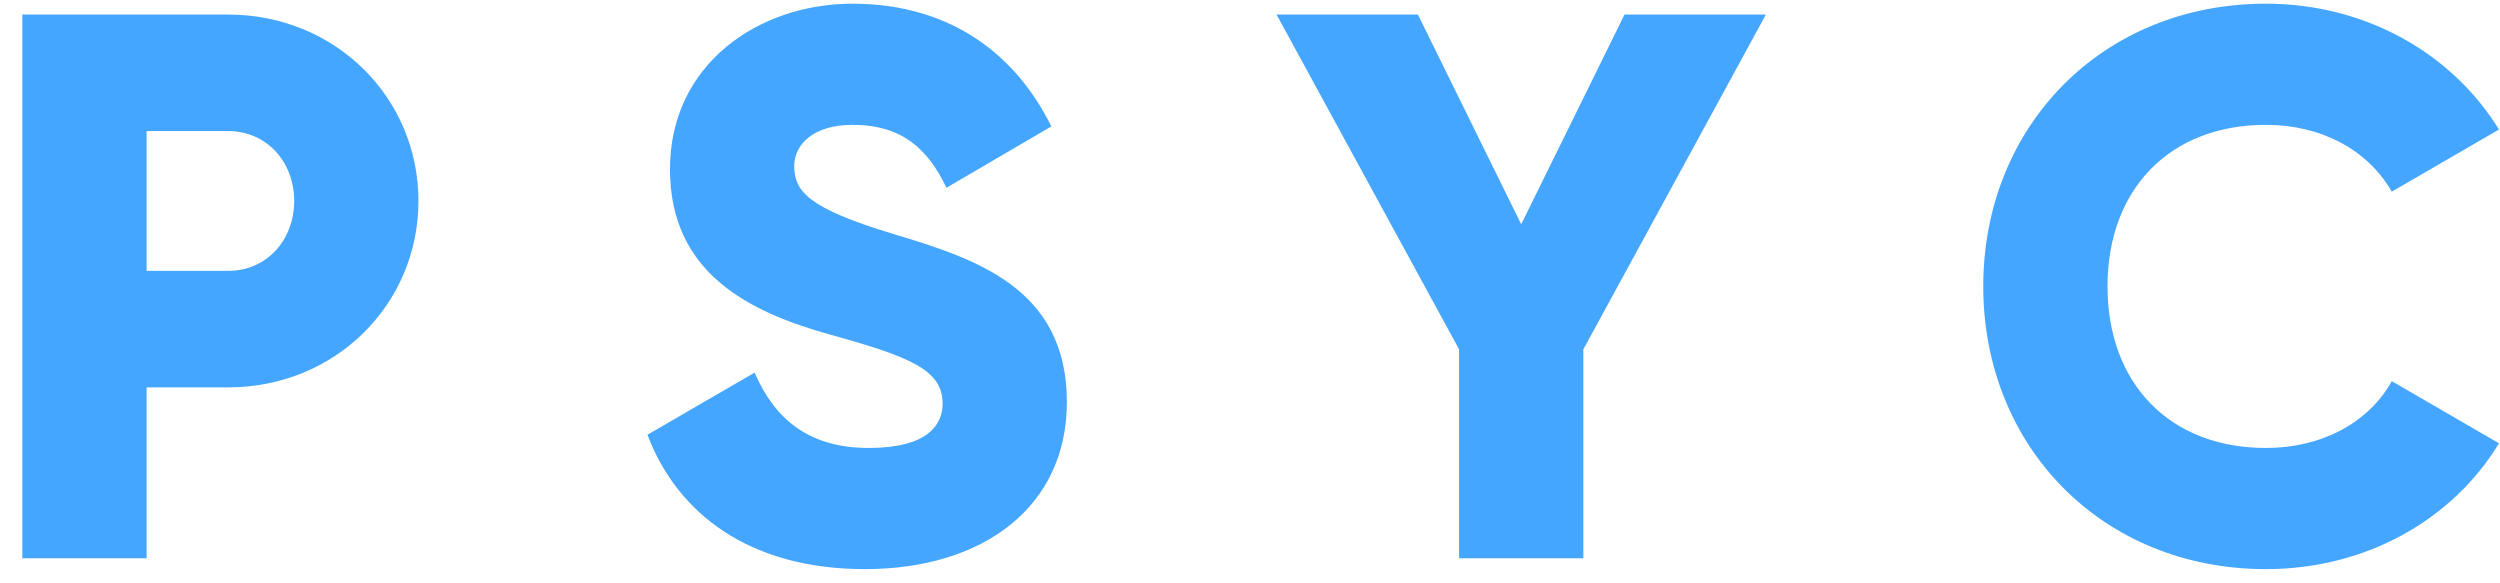 <svg width="103" height="24" viewBox="0 0 103 24" fill="none" xmlns="http://www.w3.org/2000/svg">
<path d="M9.4 0.6H0.92V23H6.04V15.96H9.4C13.816 15.96 17.24 12.536 17.24 8.28C17.24 4.024 13.816 0.6 9.4 0.6ZM9.4 11.16H6.04V5.4H9.4C10.968 5.4 12.12 6.648 12.12 8.28C12.12 9.912 10.968 11.16 9.4 11.16ZM35.635 23.448C40.499 23.448 43.955 20.888 43.955 16.568C43.955 11.832 40.147 10.648 36.755 9.624C33.267 8.568 32.723 7.864 32.723 6.84C32.723 5.944 33.523 5.144 35.123 5.144C37.171 5.144 38.227 6.136 38.995 7.736L43.315 5.208C41.683 1.912 38.803 0.152 35.123 0.152C31.251 0.152 27.603 2.648 27.603 6.968C27.603 11.256 30.867 12.856 34.195 13.784C37.555 14.712 38.835 15.256 38.835 16.632C38.835 17.496 38.227 18.456 35.795 18.456C33.267 18.456 31.891 17.208 31.091 15.352L26.675 17.912C27.923 21.208 30.931 23.448 35.635 23.448ZM72.754 0.6H66.93L62.674 9.24L58.418 0.6H52.594L60.114 14.392V23H65.234V14.392L72.754 0.6ZM93.358 23.448C97.454 23.448 101.038 21.432 102.958 18.264L98.542 15.704C97.582 17.432 95.63 18.456 93.358 18.456C89.39 18.456 86.83 15.8 86.83 11.8C86.83 7.8 89.39 5.144 93.358 5.144C95.63 5.144 97.55 6.168 98.542 7.896L102.958 5.336C101.006 2.168 97.422 0.152 93.358 0.152C86.606 0.152 81.71 5.208 81.71 11.8C81.71 18.392 86.606 23.448 93.358 23.448Z" fill="#45A6FF"/>
</svg>
